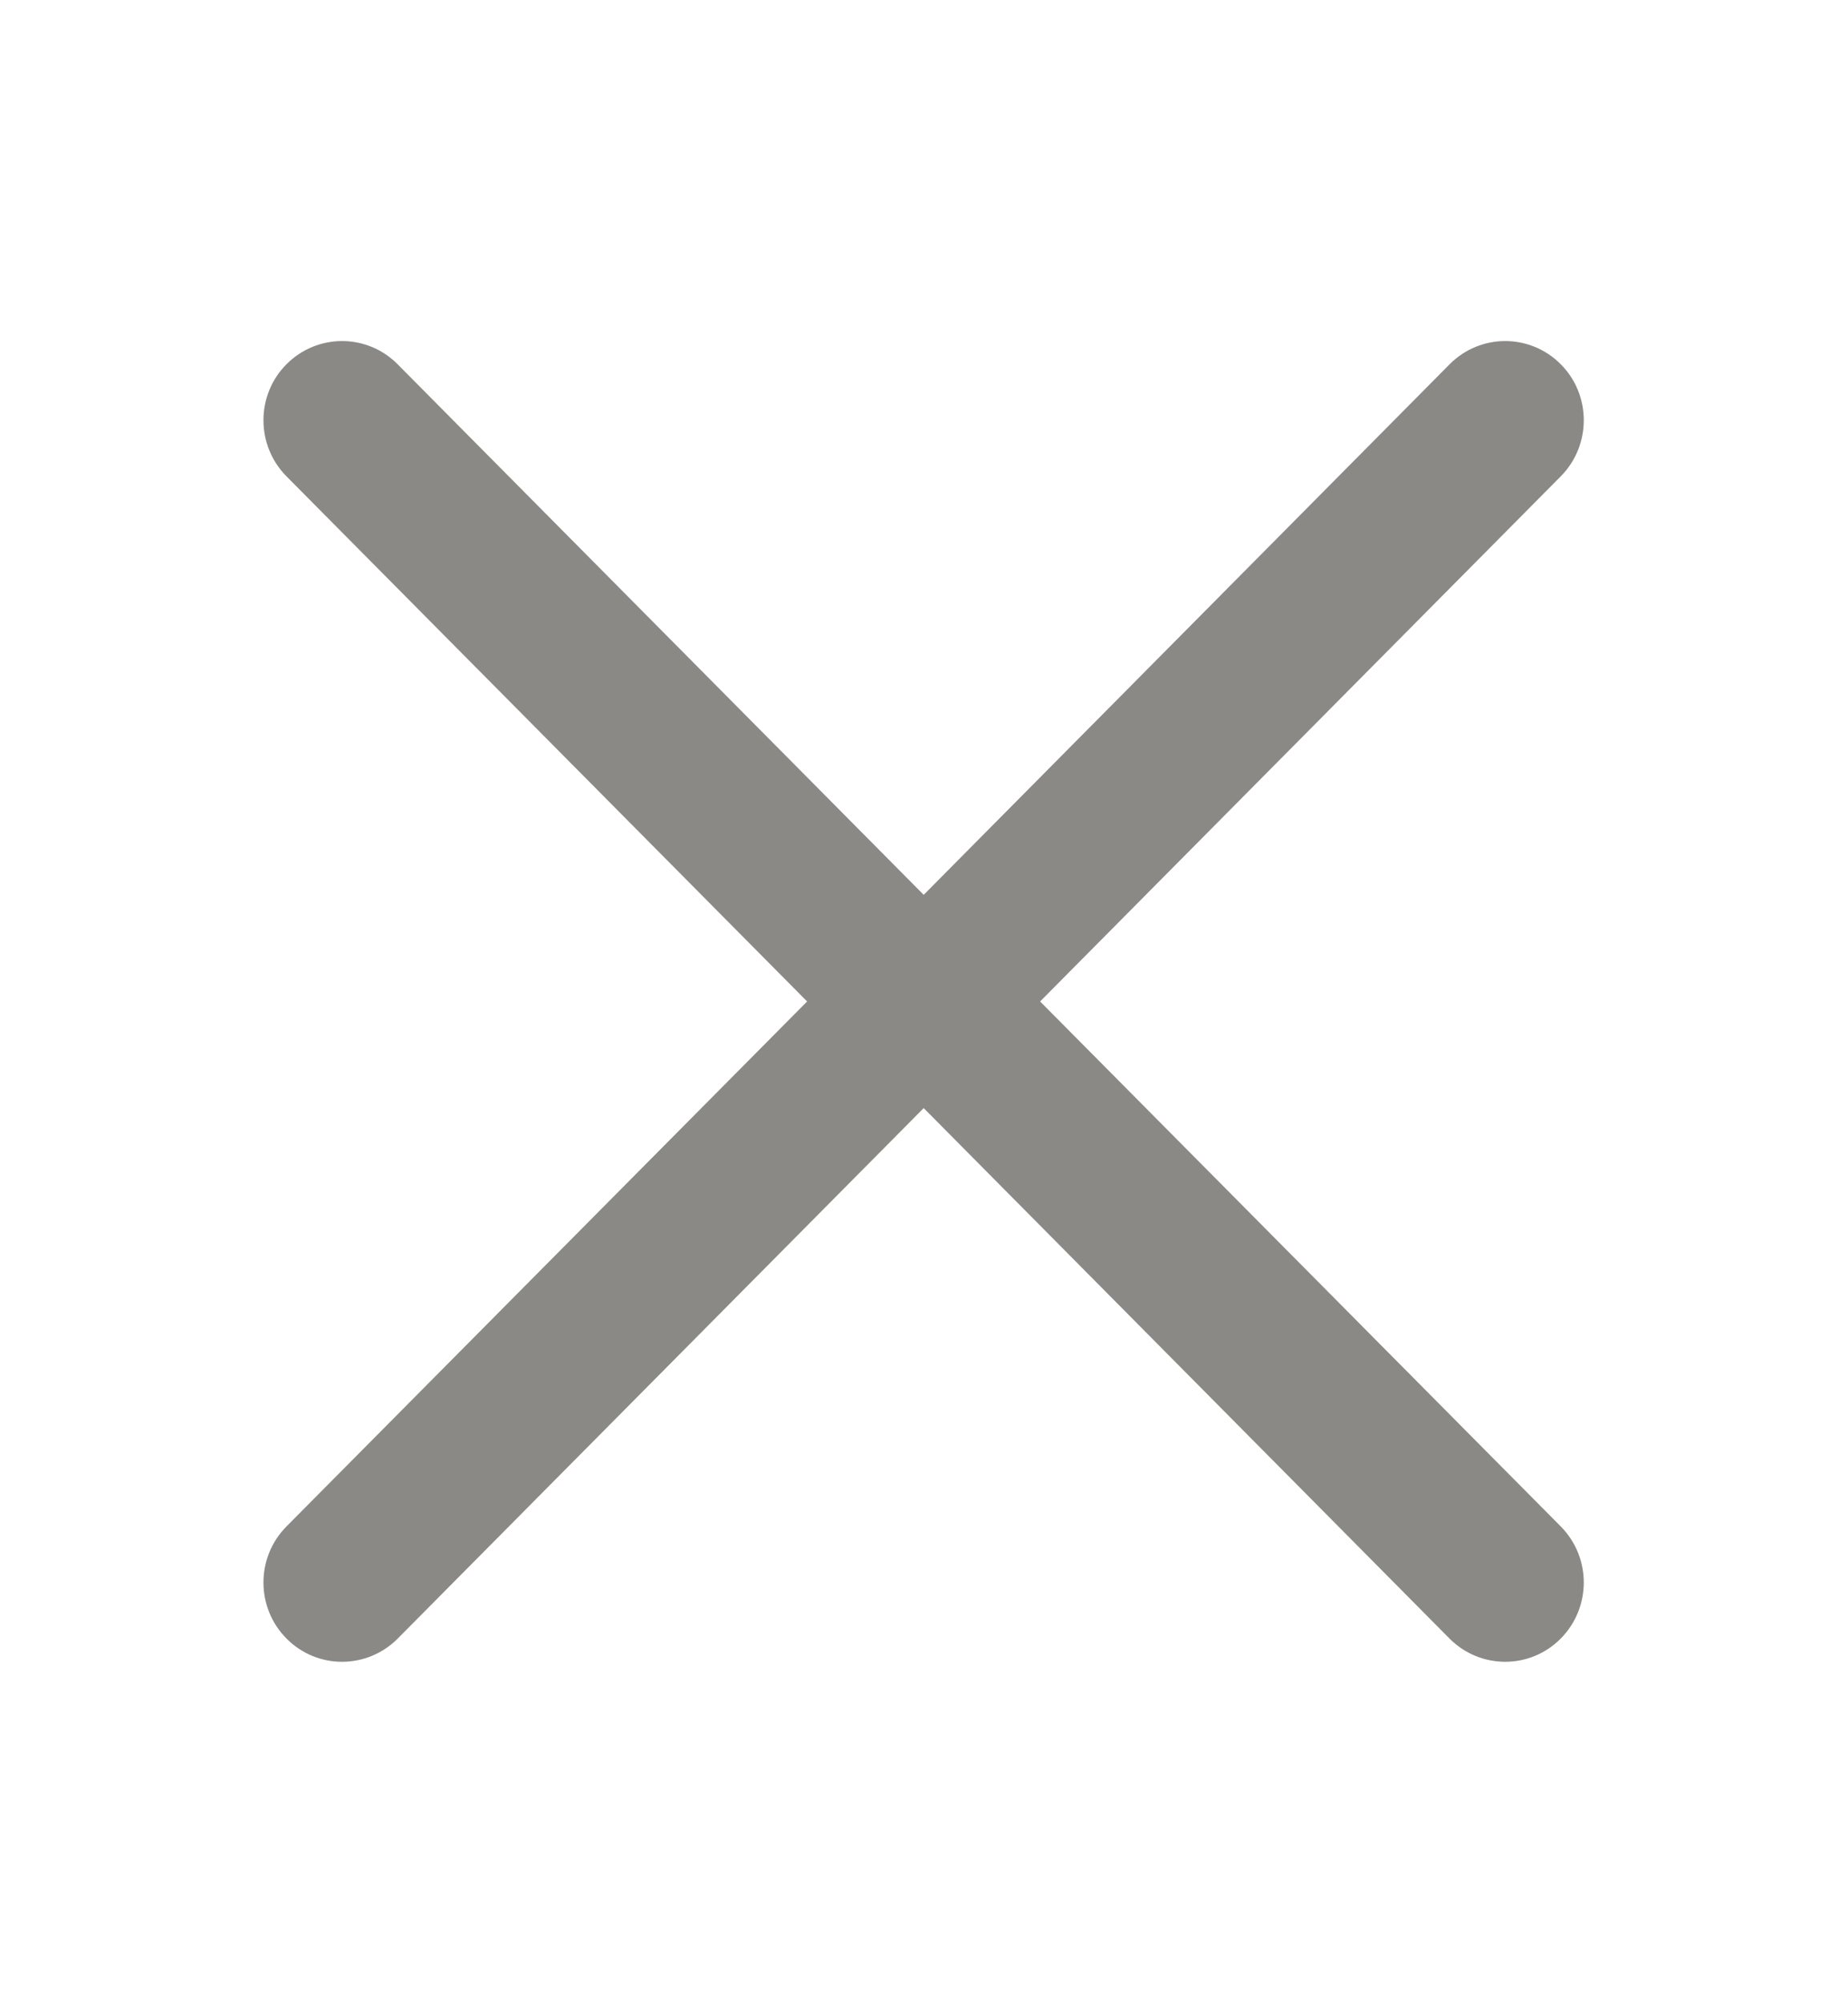 <svg width="12" height="13" viewBox="0 0 12 13" fill="none" xmlns="http://www.w3.org/2000/svg">
<path fill-rule="evenodd" clip-rule="evenodd" d="M2.582 10.634C2.482 10.734 2.352 10.784 2.221 10.784C2.09 10.784 1.96 10.734 1.86 10.633C1.661 10.432 1.661 10.107 1.86 9.906L5.241 6.499L1.86 3.091C1.661 2.89 1.661 2.564 1.86 2.364C2.06 2.163 2.383 2.163 2.582 2.364L5.998 5.807L9.413 2.364C9.613 2.163 9.935 2.163 10.135 2.364C10.334 2.564 10.334 2.89 10.135 3.091L6.754 6.499L10.135 9.906C10.334 10.107 10.334 10.432 10.135 10.633C10.035 10.734 9.905 10.784 9.774 10.784C9.643 10.784 9.513 10.734 9.413 10.634L5.998 7.191L2.582 10.634Z" fill="#8A8986"/>
</svg>
